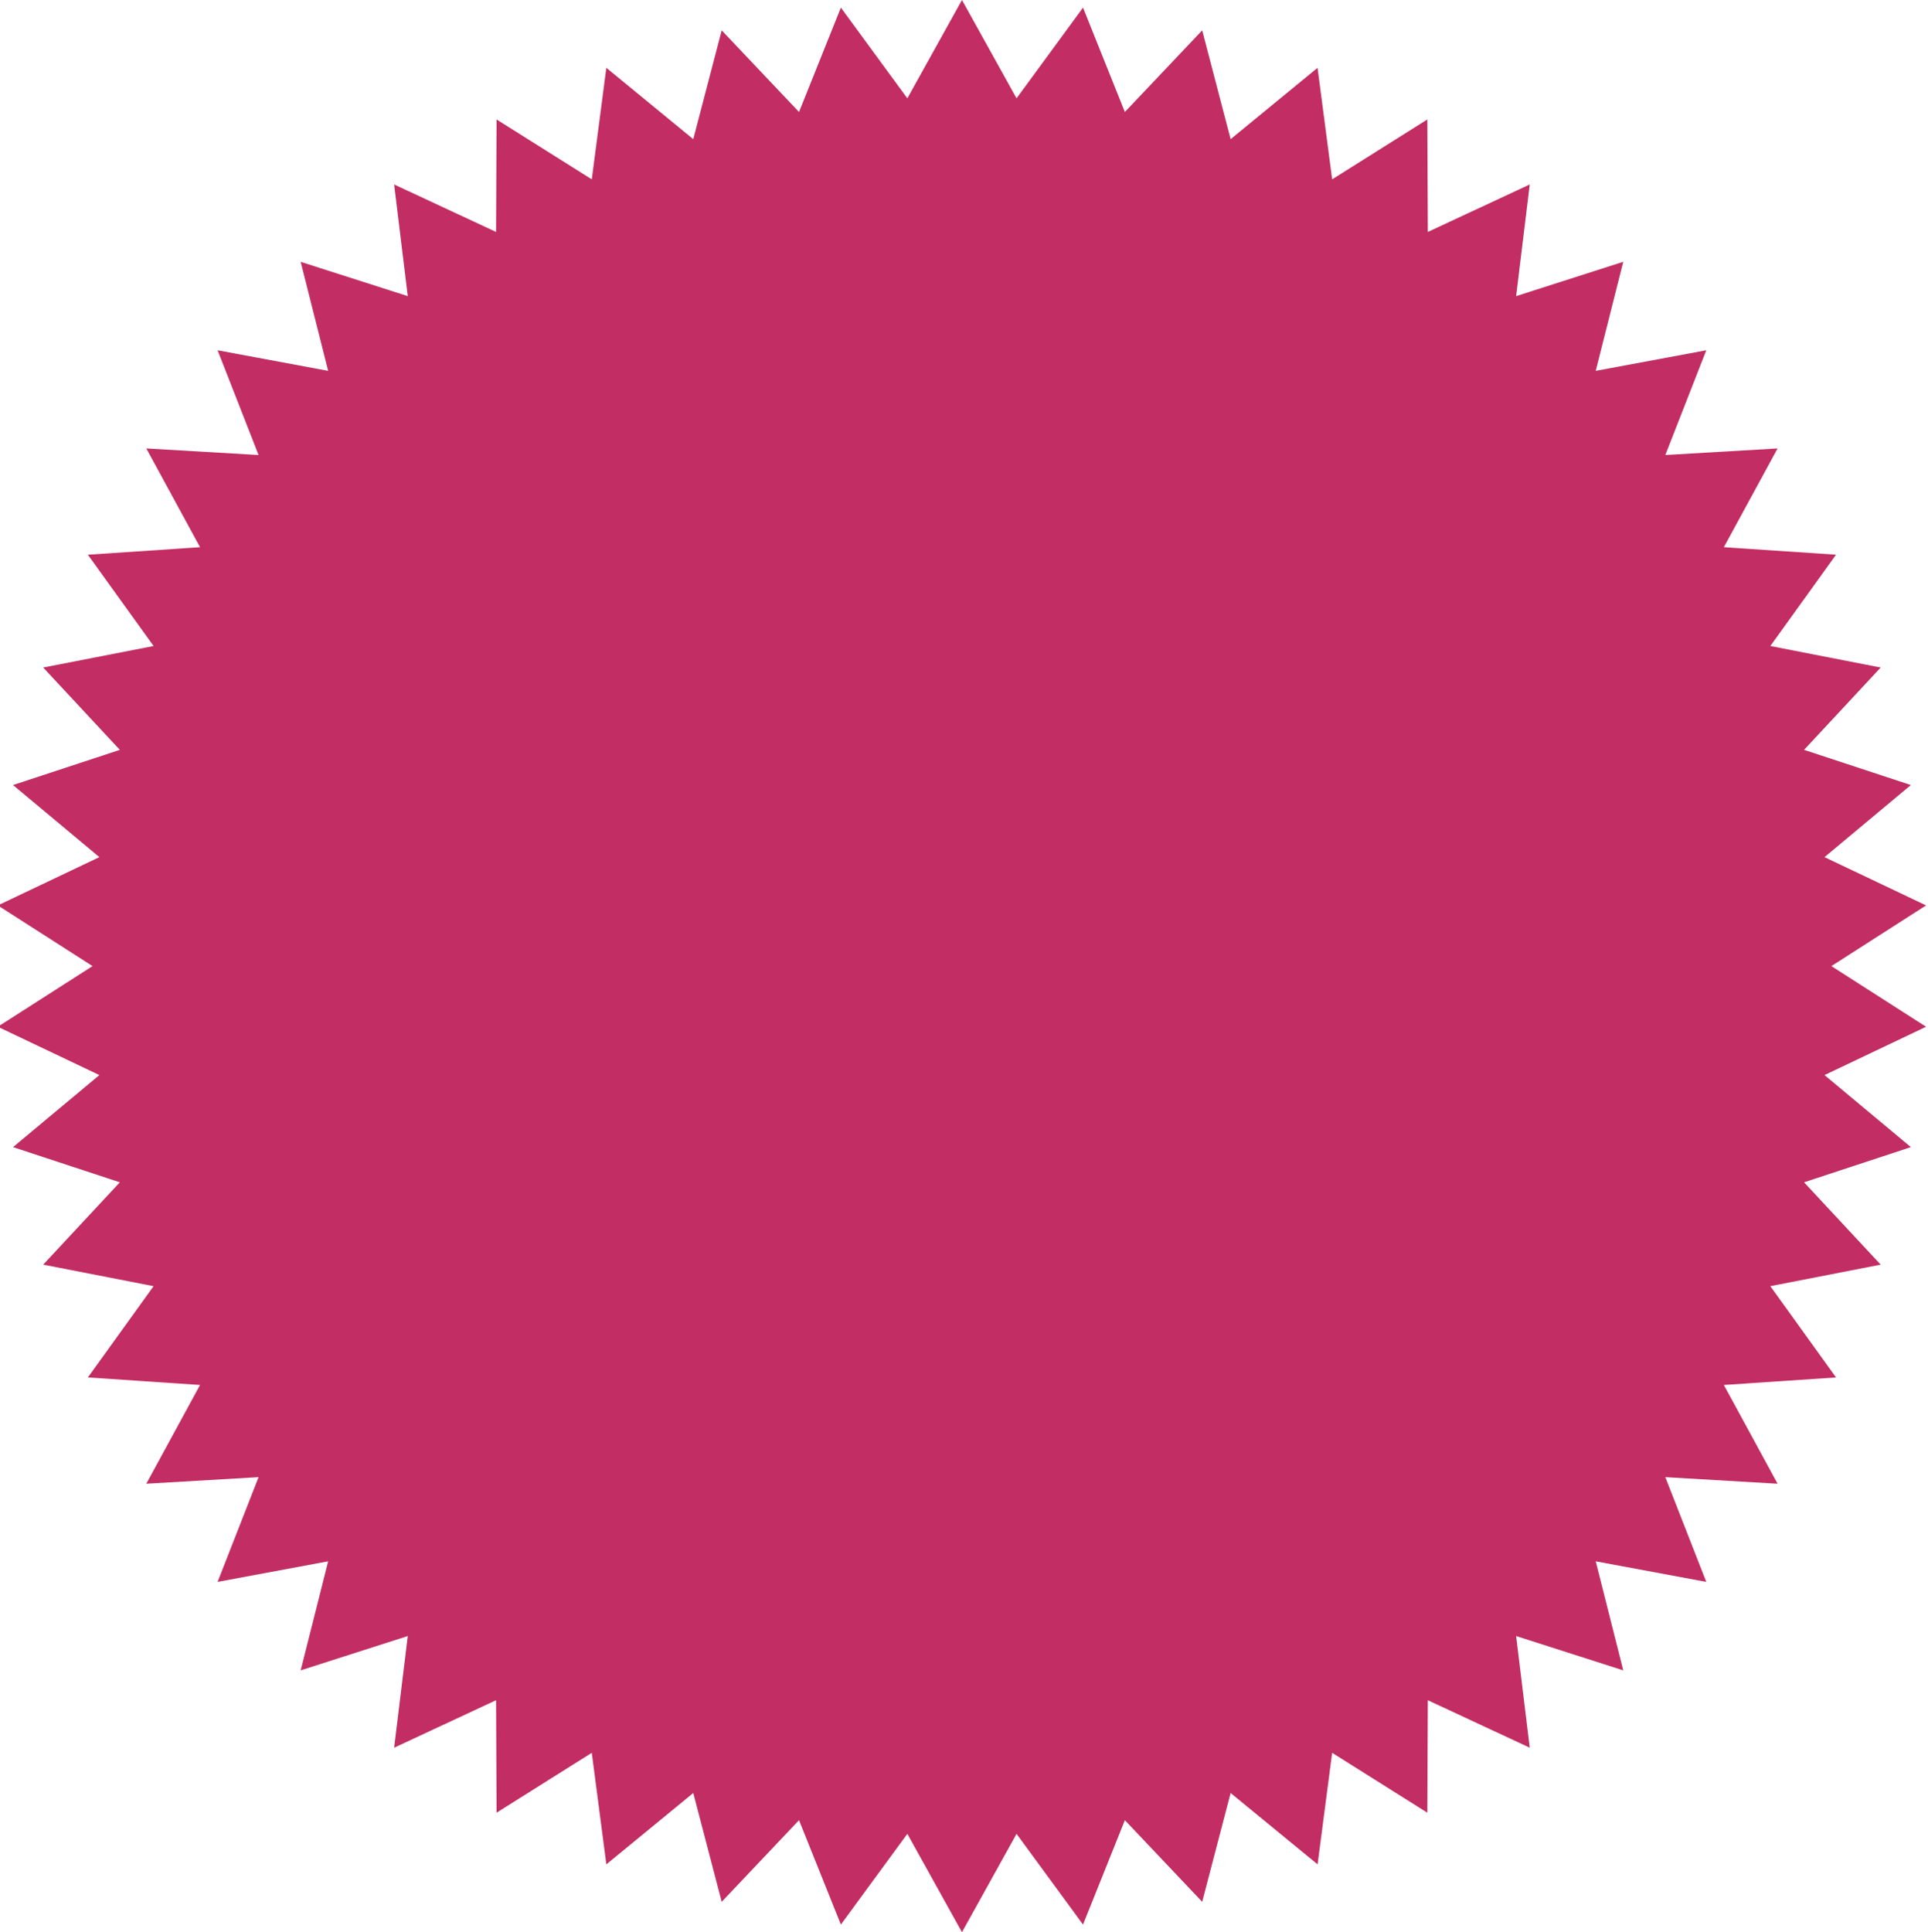 <svg width="474" height="475" viewBox="0 0 474 475" fill="none" xmlns="http://www.w3.org/2000/svg" xmlns:xlink="http://www.w3.org/1999/xlink">
	<desc>
			Created with Pixso.
	</desc>
	<defs/>
	<path id="Star" d="M236.5 0L223.07 24.17L206.73 1.87L196.44 27.53L177.43 7.46L170.44 34.21L149.07 16.67L145.49 44.09L122.08 29.37L121.96 57.02L96.9 45.35L100.25 72.8L73.92 64.37L80.68 91.17L53.5 86.11L63.57 111.86L35.97 110.24L49.18 134.52L21.6 136.37L37.76 158.81L10.62 164.1L29.46 184.34L3.2 192.99L24.43 210.71L-0.54 222.58L22.75 237.5L-0.54 252.41L24.43 264.29L3.2 282L29.46 290.65L10.62 310.89L37.76 316.18L21.6 338.62L49.18 340.47L35.97 364.75L63.57 363.13L53.5 388.88L80.68 383.82L73.92 410.63L100.25 402.19L96.9 429.64L121.96 417.97L122.08 445.62L145.49 430.9L149.07 458.32L170.44 440.78L177.43 467.53L196.44 447.46L206.73 473.12L223.07 450.82L236.5 475L249.92 450.82L266.26 473.12L276.55 447.46L295.56 467.53L302.55 440.78L323.93 458.32L327.51 430.9L350.91 445.62L351.03 417.97L376.09 429.64L372.74 402.19L399.08 410.63L392.31 383.82L419.49 388.88L409.42 363.13L437.02 364.75L423.81 340.47L451.39 338.62L435.24 316.18L462.37 310.89L443.53 290.65L469.79 282L448.56 264.29L473.53 252.41L450.25 237.5L473.53 222.58L448.56 210.71L469.79 192.99L443.53 184.34L462.37 164.1L435.24 158.81L451.39 136.37L423.81 134.52L437.02 110.24L409.42 111.86L419.49 86.11L392.31 91.17L399.08 64.36L372.74 72.8L376.09 45.35L351.03 57.02L350.91 29.37L327.51 44.09L323.92 16.67L302.55 34.21L295.56 7.46L276.55 27.53L266.26 1.87L249.92 24.17L236.5 0Z" fill="#C22D63" fill-opacity="1" fill-rule="evenodd"/>
</svg>
